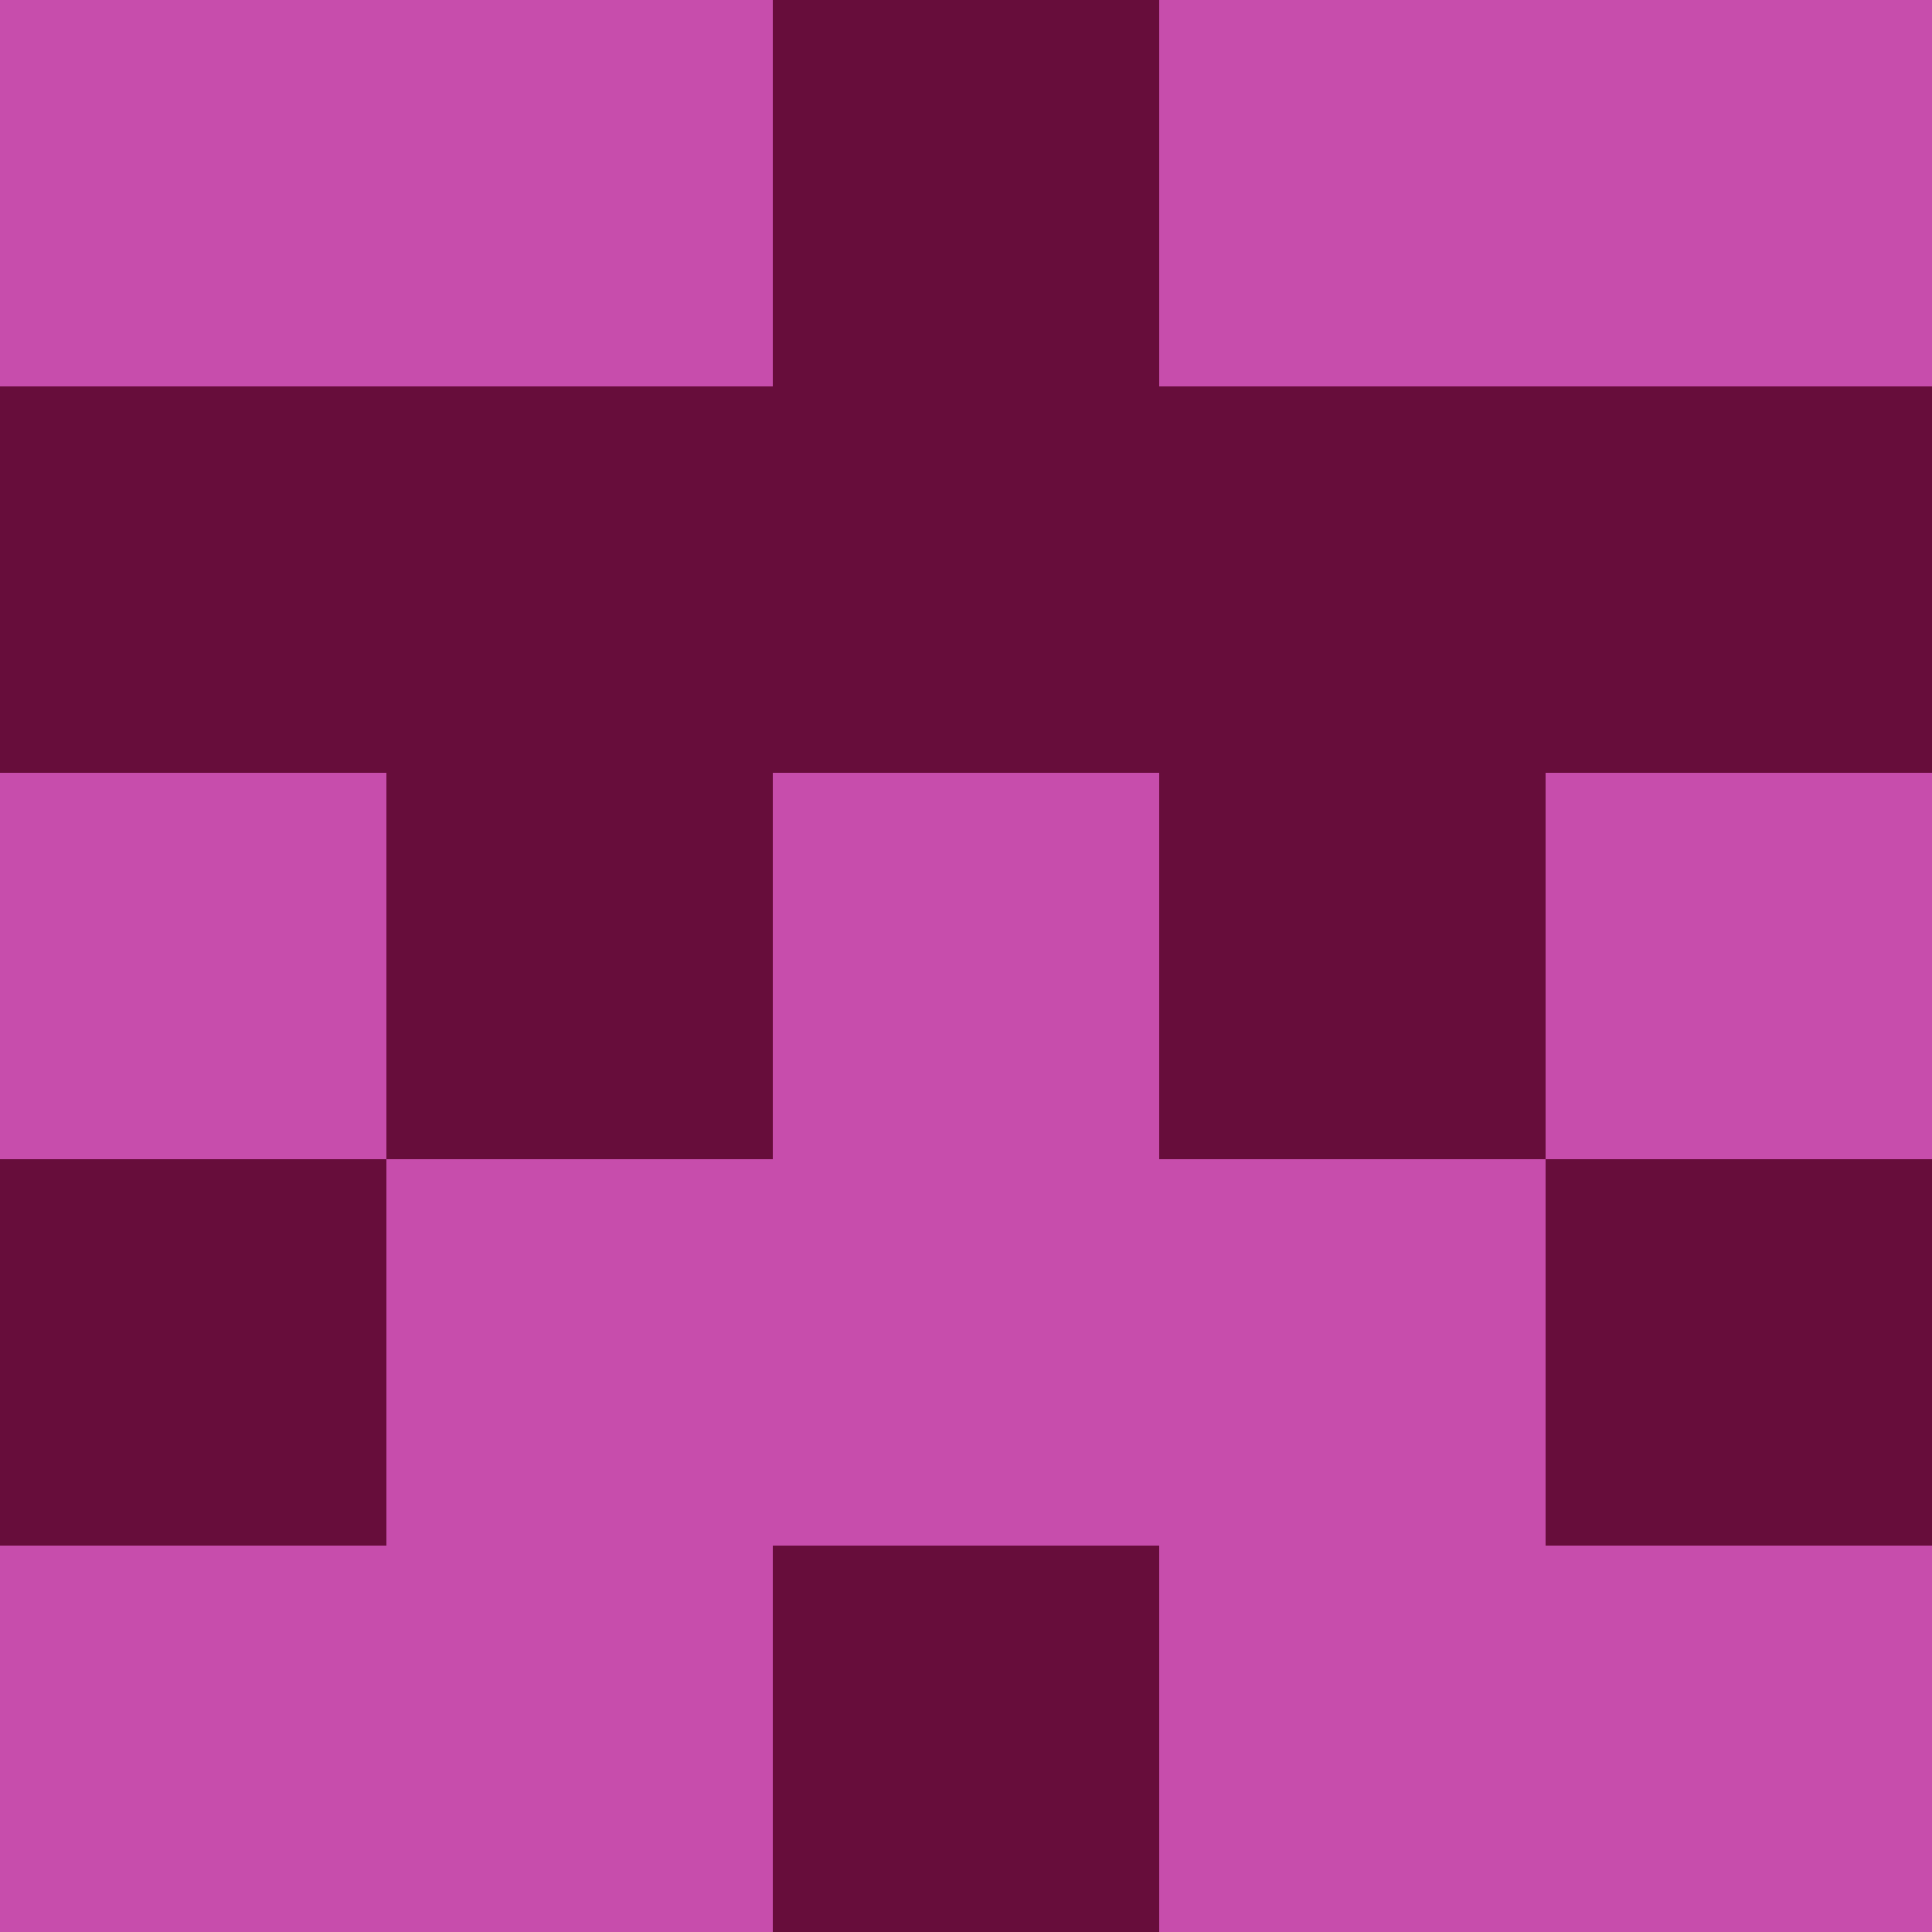 <?xml version="1.0" encoding="utf-8"?>
<!DOCTYPE svg PUBLIC "-//W3C//DTD SVG 20010904//EN"
        "http://www.w3.org/TR/2001/REC-SVG-20010904/DTD/svg10.dtd">

<svg width="400" height="400" viewBox="0 0 5 5"
    xmlns="http://www.w3.org/2000/svg"
    xmlns:xlink="http://www.w3.org/1999/xlink">
            <rect x="0" y="0" width="1" height="1" fill="#C74DAC" />
        <rect x="0" y="1" width="1" height="1" fill="#670D3B" />
        <rect x="0" y="2" width="1" height="1" fill="#C74DAC" />
        <rect x="0" y="3" width="1" height="1" fill="#670D3B" />
        <rect x="0" y="4" width="1" height="1" fill="#C74DAC" />
                <rect x="1" y="0" width="1" height="1" fill="#C74DAC" />
        <rect x="1" y="1" width="1" height="1" fill="#670D3B" />
        <rect x="1" y="2" width="1" height="1" fill="#670D3B" />
        <rect x="1" y="3" width="1" height="1" fill="#C74DAC" />
        <rect x="1" y="4" width="1" height="1" fill="#C74DAC" />
                <rect x="2" y="0" width="1" height="1" fill="#670D3B" />
        <rect x="2" y="1" width="1" height="1" fill="#670D3B" />
        <rect x="2" y="2" width="1" height="1" fill="#C74DAC" />
        <rect x="2" y="3" width="1" height="1" fill="#C74DAC" />
        <rect x="2" y="4" width="1" height="1" fill="#670D3B" />
                <rect x="3" y="0" width="1" height="1" fill="#C74DAC" />
        <rect x="3" y="1" width="1" height="1" fill="#670D3B" />
        <rect x="3" y="2" width="1" height="1" fill="#670D3B" />
        <rect x="3" y="3" width="1" height="1" fill="#C74DAC" />
        <rect x="3" y="4" width="1" height="1" fill="#C74DAC" />
                <rect x="4" y="0" width="1" height="1" fill="#C74DAC" />
        <rect x="4" y="1" width="1" height="1" fill="#670D3B" />
        <rect x="4" y="2" width="1" height="1" fill="#C74DAC" />
        <rect x="4" y="3" width="1" height="1" fill="#670D3B" />
        <rect x="4" y="4" width="1" height="1" fill="#C74DAC" />
        
</svg>



